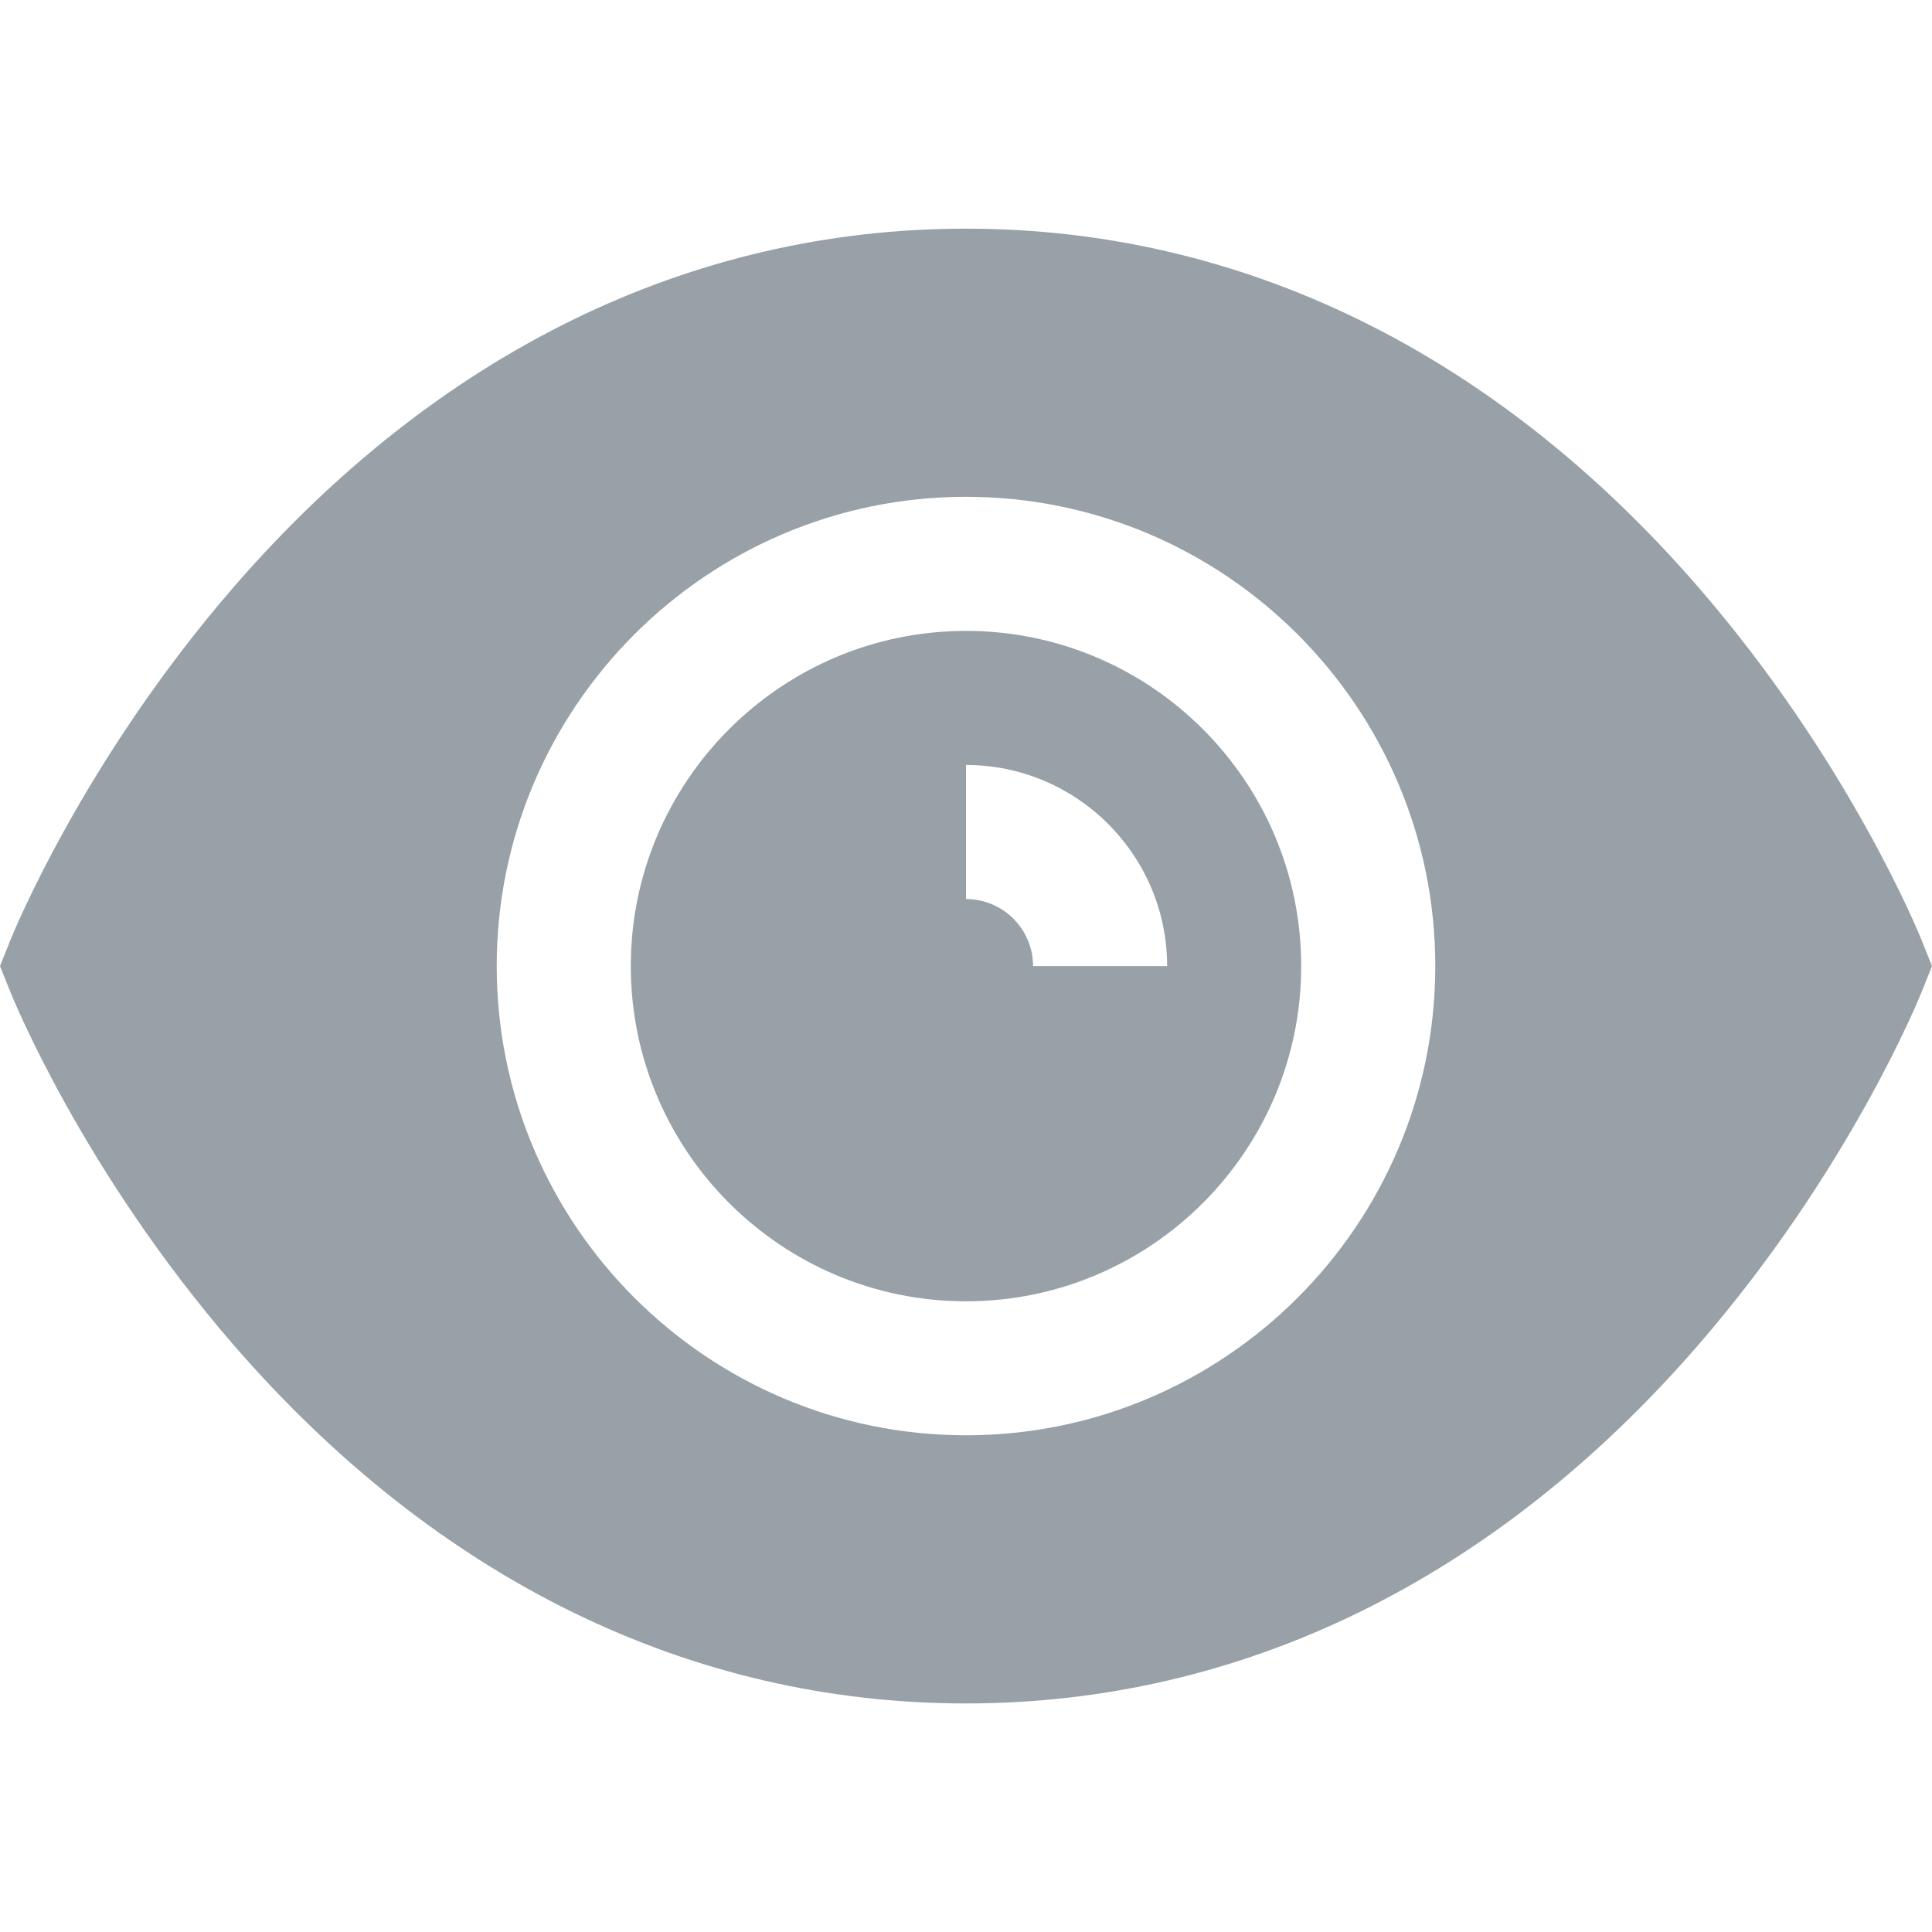 <svg width="20" height="20" viewBox="0 0 20 20" fill="none" xmlns="http://www.w3.org/2000/svg">
<g clip-path="url(#clip0_909_118841)">
<path d="M0.103 9.743C0.133 9.668 0.858 7.879 2.42 6.076C4.523 3.65 7.144 2.367 10 2.367C12.856 2.367 15.476 3.65 17.579 6.076C19.142 7.879 19.867 9.668 19.897 9.743L20 10.001L19.897 10.258C19.867 10.334 19.142 12.122 17.579 13.925C15.476 16.351 12.855 17.634 10 17.634C7.144 17.634 4.523 16.351 2.42 13.925C0.858 12.122 0.133 10.334 0.103 10.258L-4.00543e-05 10.001L0.103 9.743ZM10 14.858C12.678 14.858 14.858 12.679 14.858 10.001C14.858 7.322 12.678 5.143 10 5.143C7.322 5.143 5.142 7.322 5.142 10.001C5.142 12.679 7.322 14.858 10 14.858Z" fill="#98A1A7"/>
<path d="M10 6.531C11.913 6.531 13.47 8.088 13.47 10.001C13.47 11.914 11.913 13.471 10 13.471C8.087 13.471 6.53 11.914 6.53 10.001C6.53 8.088 8.087 6.531 10 6.531ZM10 9.307C10.383 9.307 10.694 9.618 10.694 10.001H12.082C12.082 8.853 11.148 7.919 10 7.919V9.307Z" fill="#98A1A7"/>
</g>
<defs>
<clipPath id="clip0_909_118841">
<rect width="20" height="20" fill="white" transform="matrix(-1 0 0 1 20 0)"/>
</clipPath>
</defs>
</svg>
